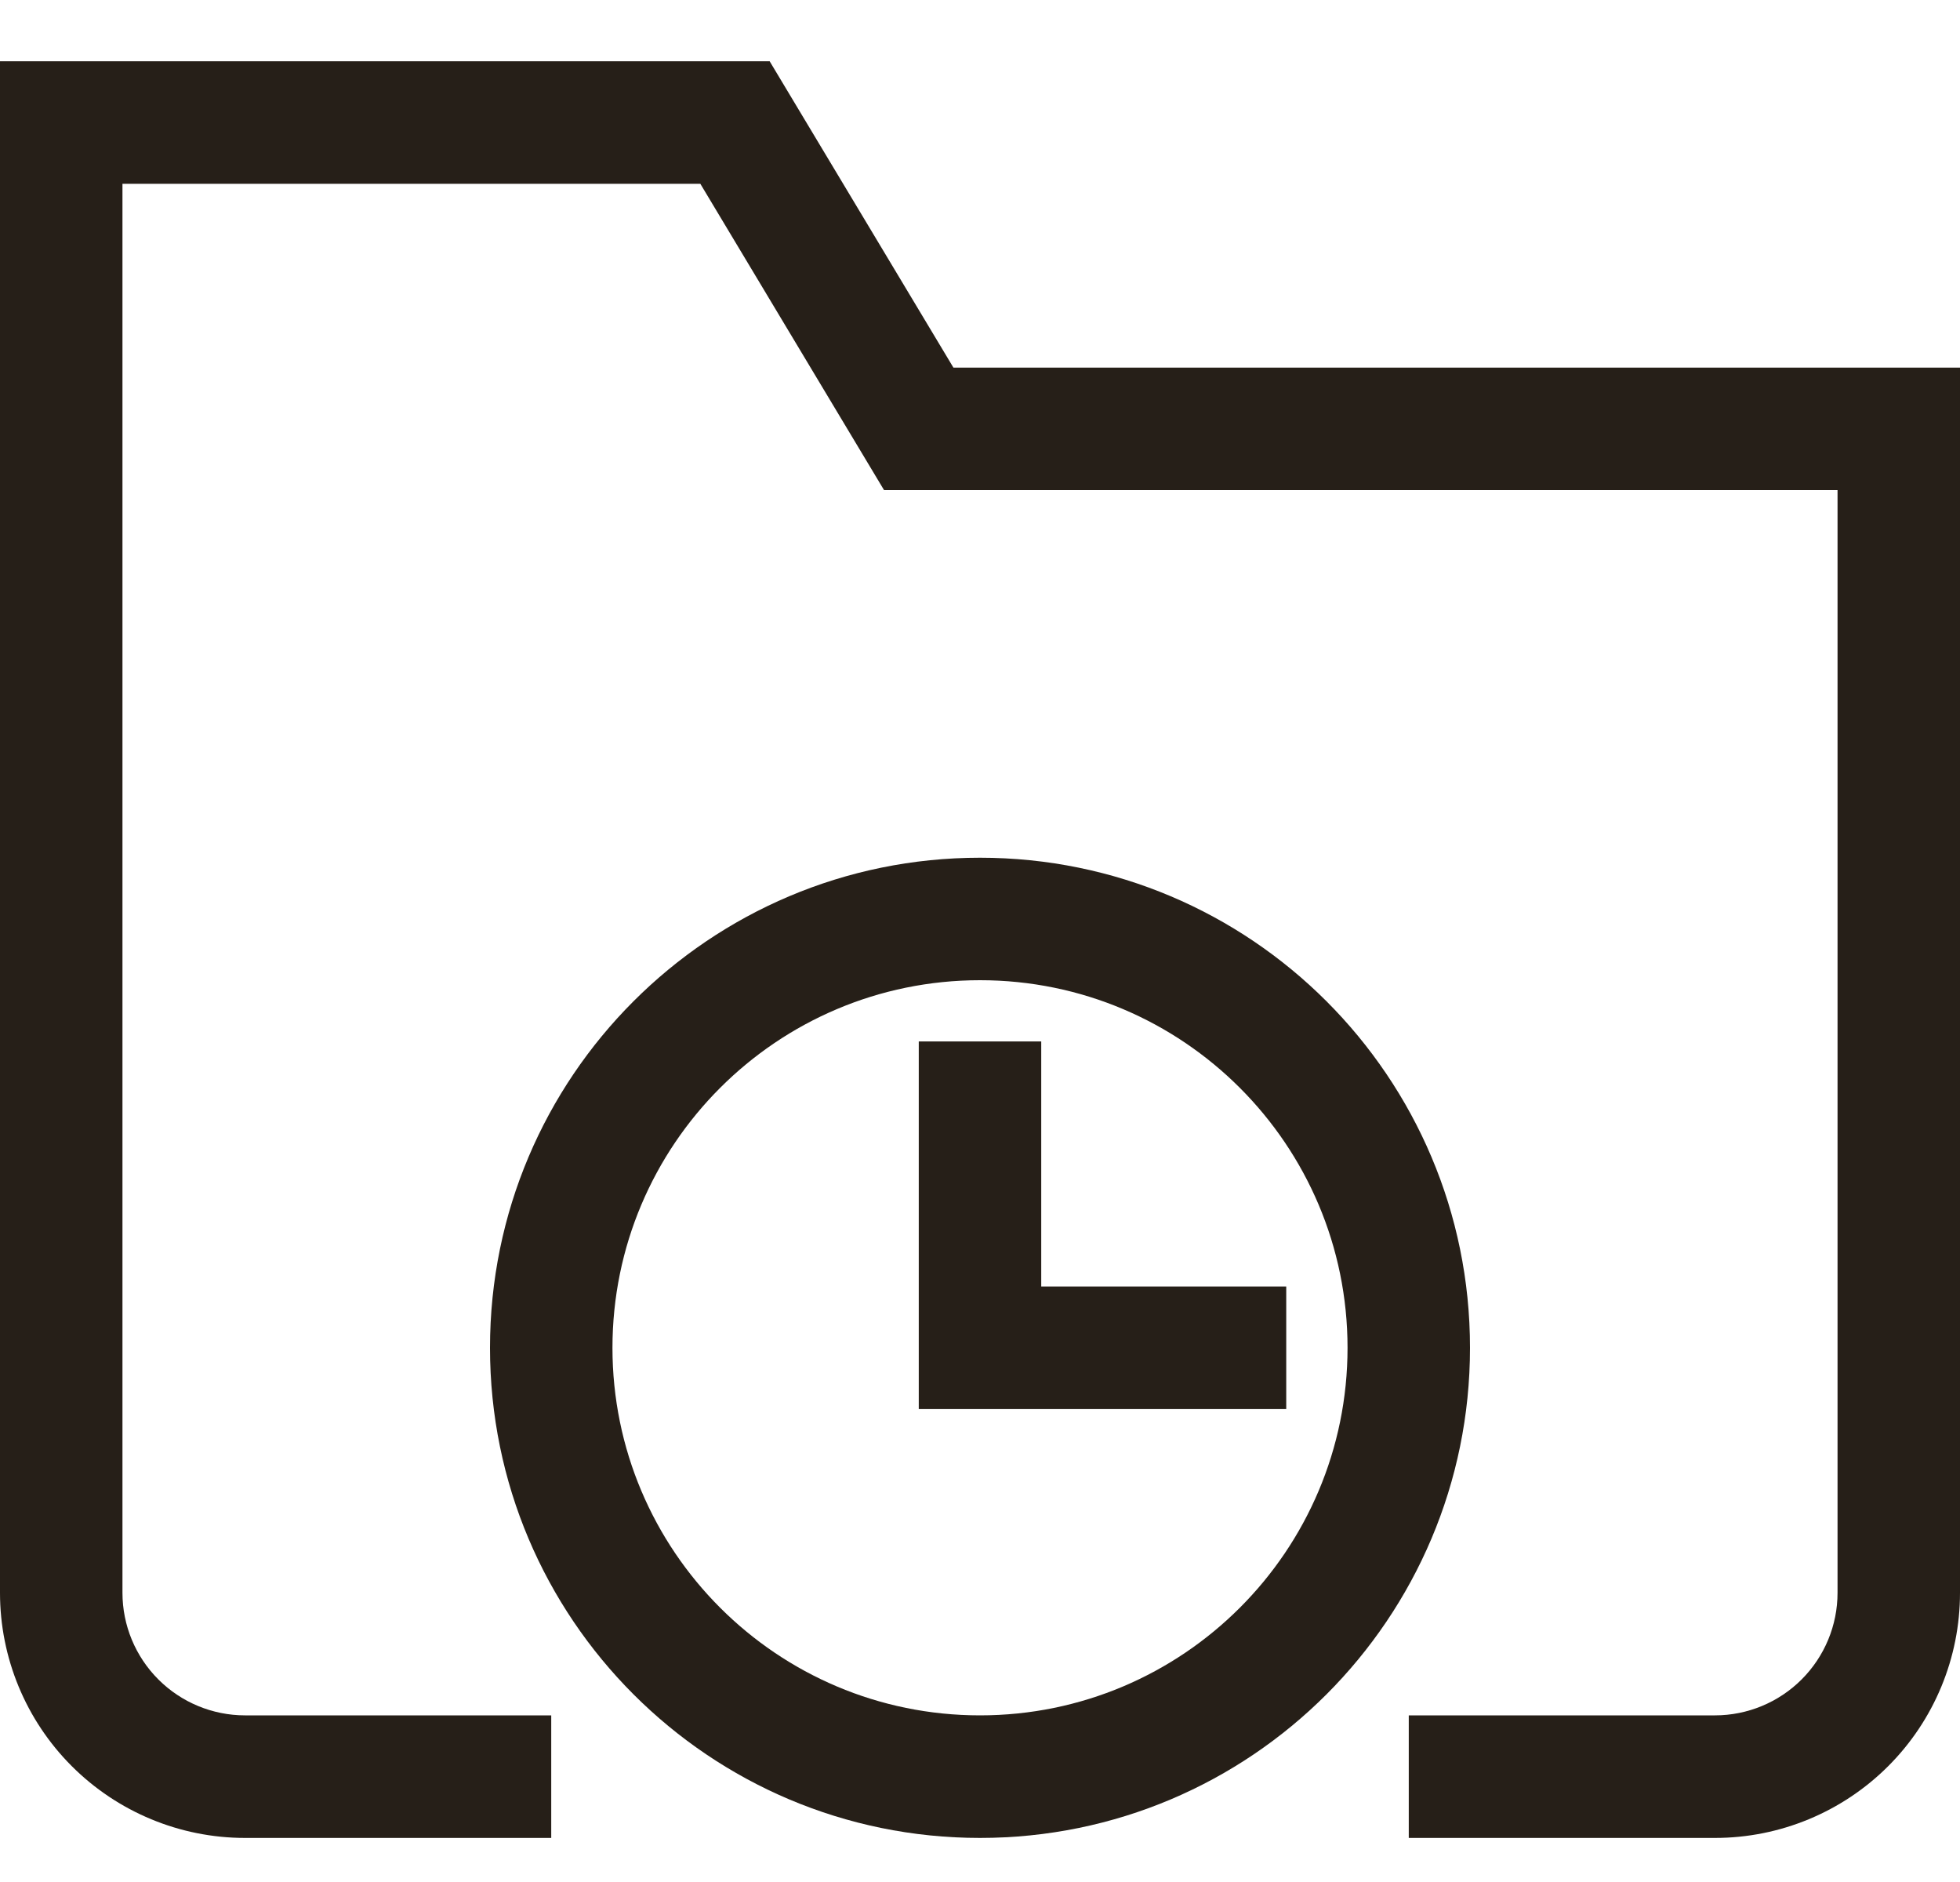 <svg width="25" height="24" viewBox="0 0 25 24" fill="none" xmlns="http://www.w3.org/2000/svg">
<path fill-rule="evenodd" clip-rule="evenodd" d="M12.5 12.5C9.911 12.5 7.812 14.599 7.812 17.188C7.812 19.776 9.911 21.875 12.5 21.875C15.089 21.875 17.188 19.776 17.188 17.188C17.188 14.599 15.089 12.5 12.5 12.5ZM6.25 17.188C6.25 13.736 9.048 10.938 12.5 10.938C15.952 10.938 18.75 13.736 18.75 17.188C18.75 20.639 15.952 23.438 12.5 23.438C9.048 23.438 6.25 20.639 6.25 17.188Z" fill="#261F18"/>
<path fill-rule="evenodd" clip-rule="evenodd" d="M13.281 13.281V16.406H16.406V17.969H11.719V13.281H13.281Z" fill="#261F18"/>
<path fill-rule="evenodd" clip-rule="evenodd" d="M0 0.781H9.817L12.161 4.688H25V20.312C25 21.141 24.671 21.936 24.085 22.522C23.499 23.108 22.704 23.438 21.875 23.438H17.969V21.875H21.875C22.289 21.875 22.687 21.71 22.98 21.417C23.273 21.124 23.438 20.727 23.438 20.312V6.25H11.276L8.933 2.344H1.562V20.312C1.562 20.727 1.727 21.124 2.02 21.417C2.313 21.71 2.711 21.875 3.125 21.875H7.031V23.438H3.125C2.296 23.438 1.501 23.108 0.915 22.522C0.329 21.936 0 21.141 0 20.312V0.781Z" fill="#261F18"/>
</svg>
